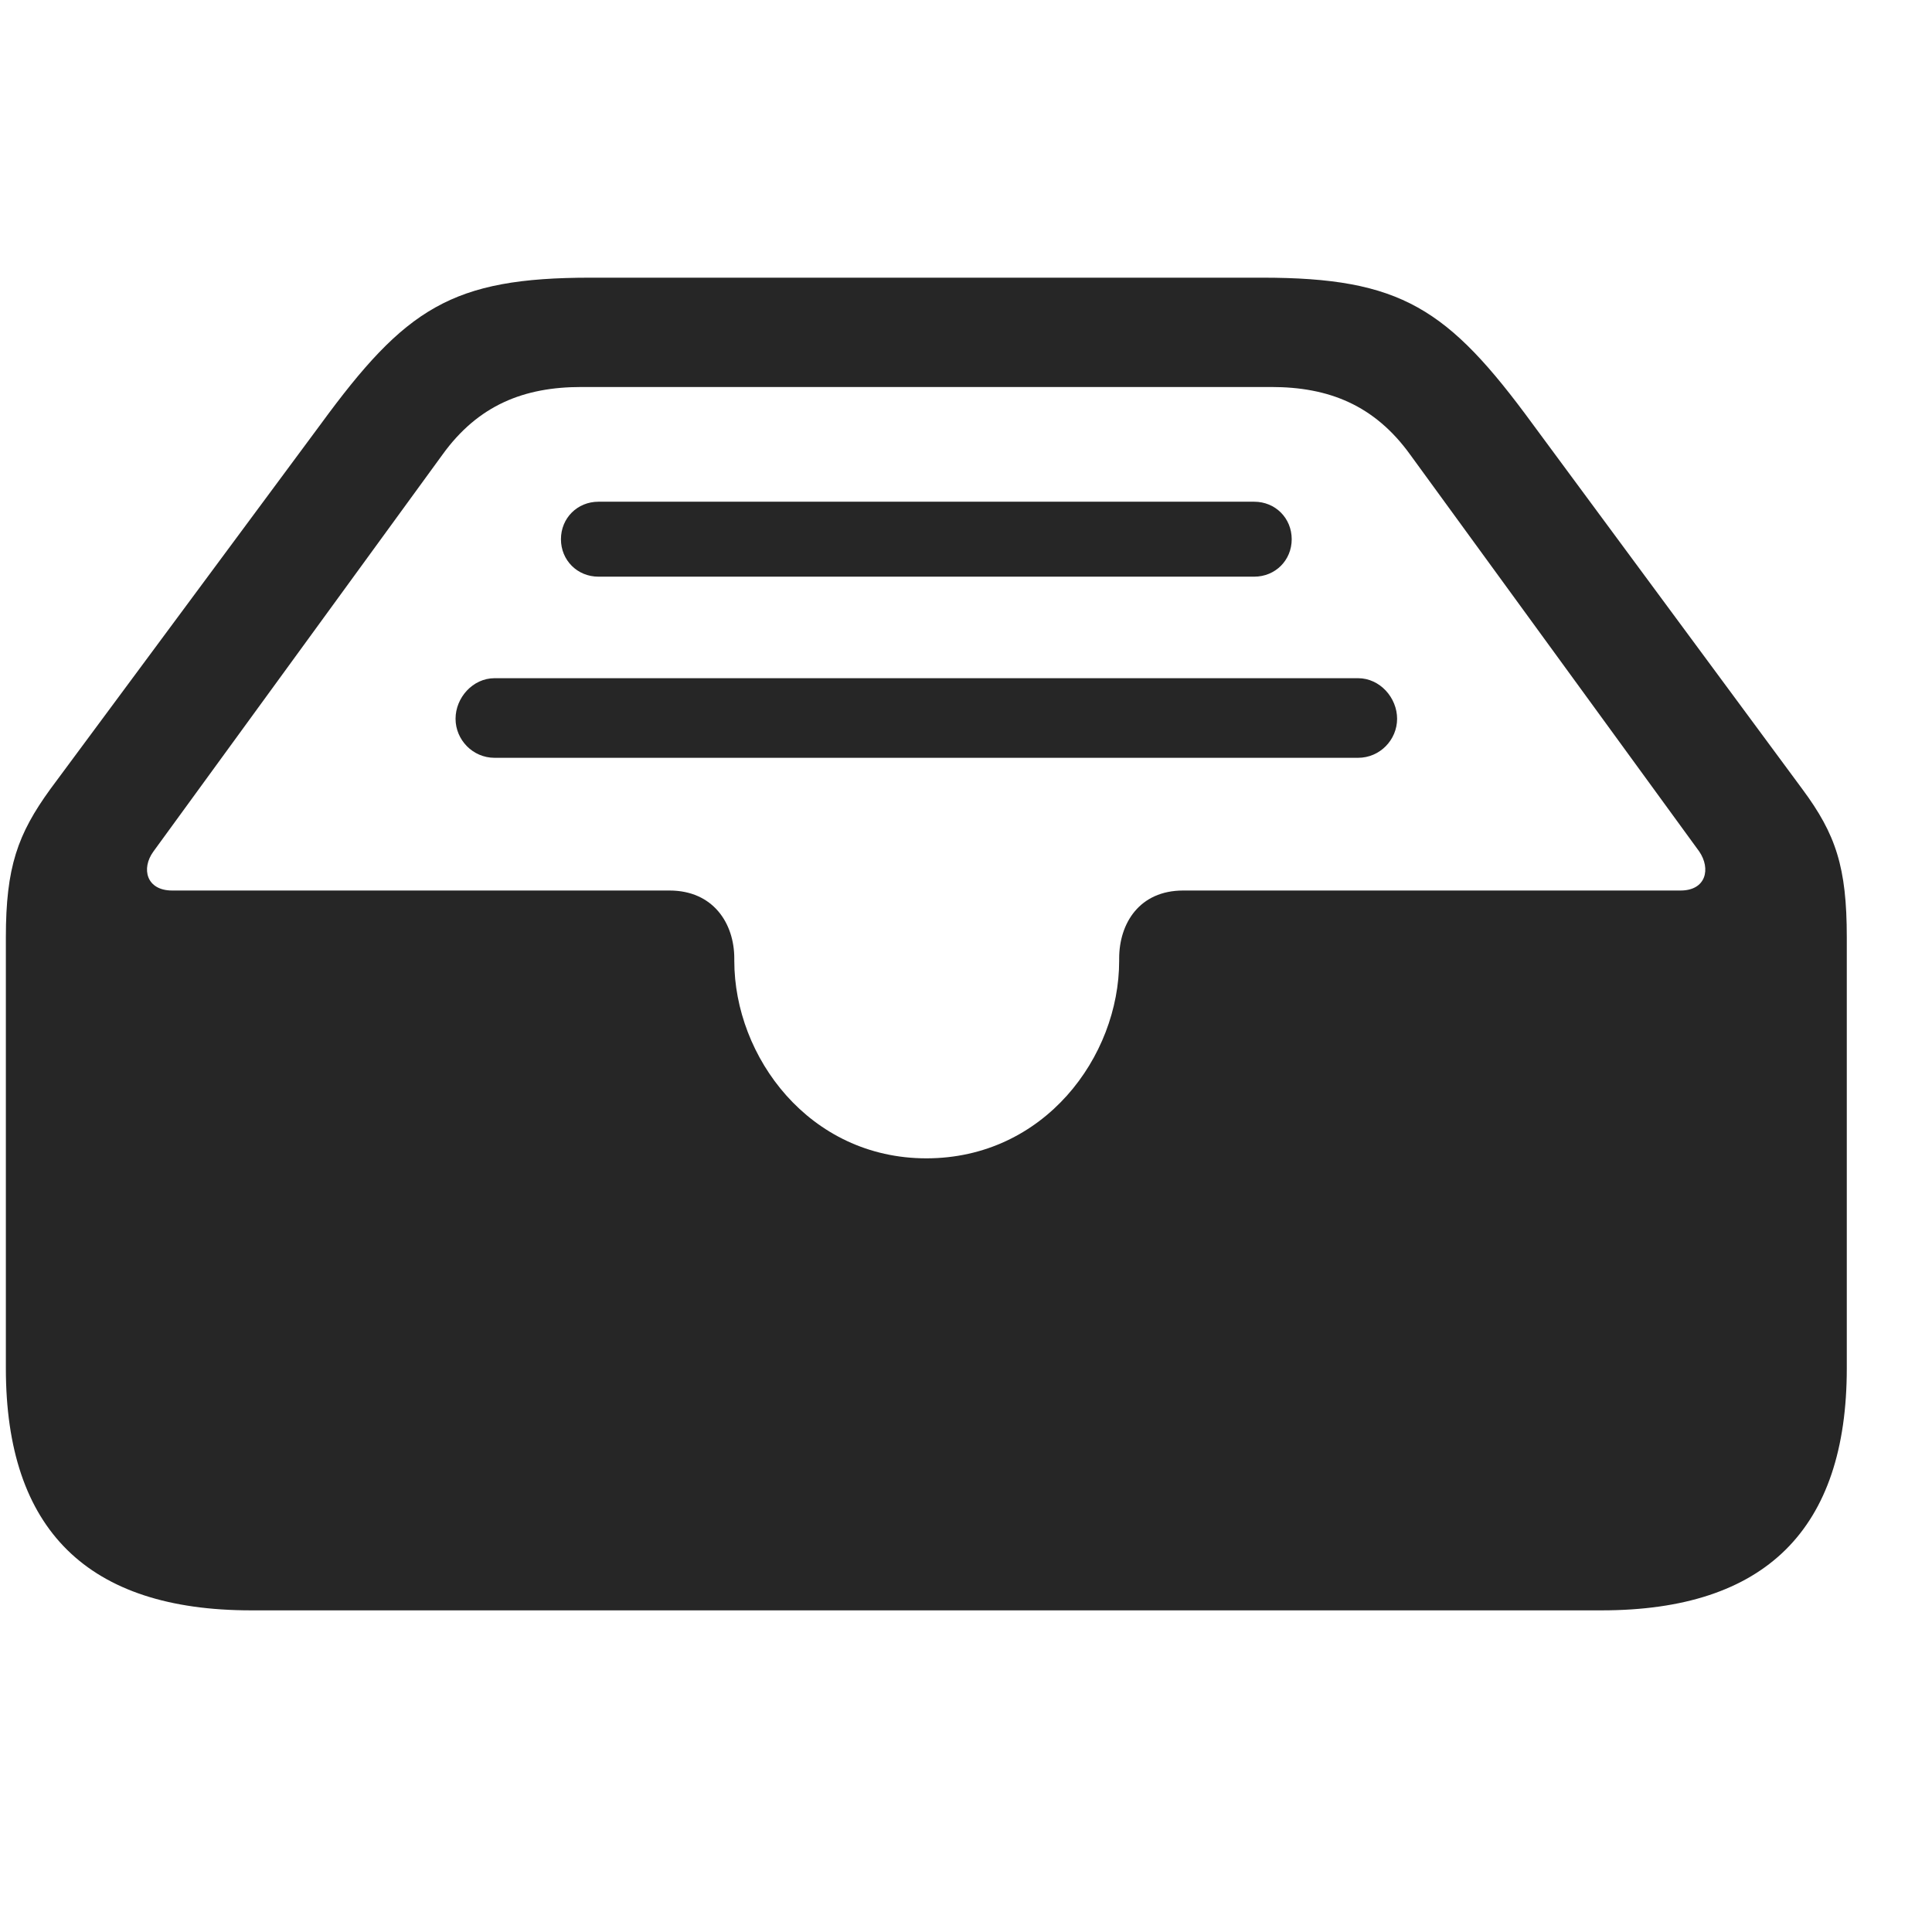 <svg width="29" height="29" viewBox="0 0 29 29" fill="currentColor" xmlns="http://www.w3.org/2000/svg">
<g clip-path="url(#clip0_2207_32973)">
<path d="M3.768 24.172H24.041C26.502 24.172 27.721 22.953 27.721 20.539V14.07C27.721 13.016 27.557 12.523 27.053 11.844L23.01 6.371C21.733 4.625 21.029 4.168 18.944 4.168H8.865C6.78 4.168 6.088 4.625 4.811 6.371L0.756 11.844C0.264 12.523 0.088 13.016 0.088 14.07V20.539C0.088 22.965 1.319 24.172 3.768 24.172ZM13.905 17.387C12.147 17.387 11.022 15.863 11.022 14.422V14.387C11.022 13.859 10.705 13.367 10.049 13.367H2.584C2.198 13.367 2.115 13.039 2.303 12.781L6.639 6.828C7.178 6.078 7.869 5.809 8.725 5.809H19.084C19.94 5.809 20.631 6.078 21.17 6.828L25.506 12.781C25.682 13.039 25.611 13.367 25.225 13.367H17.76C17.104 13.367 16.799 13.859 16.799 14.387V14.422C16.799 15.863 15.674 17.387 13.905 17.387ZM18.826 7.531H8.983C8.666 7.531 8.42 7.777 8.42 8.094C8.42 8.41 8.666 8.656 8.983 8.656H18.826C19.143 8.656 19.389 8.41 19.389 8.094C19.389 7.777 19.143 7.531 18.826 7.531ZM20.385 10.18H7.424C7.096 10.18 6.838 10.473 6.838 10.789C6.838 11.105 7.096 11.375 7.424 11.375H20.385C20.713 11.375 20.971 11.105 20.971 10.789C20.971 10.473 20.713 10.18 20.385 10.18Z" fill="currentColor" fill-opacity="0.85"/>
</g>
<defs>
<clipPath id="clip0_2207_32973">
<rect width="27.633" height="20.027" fill="currentColor" transform="translate(0.088 4.145)"/>
</clipPath>
</defs>
</svg>
